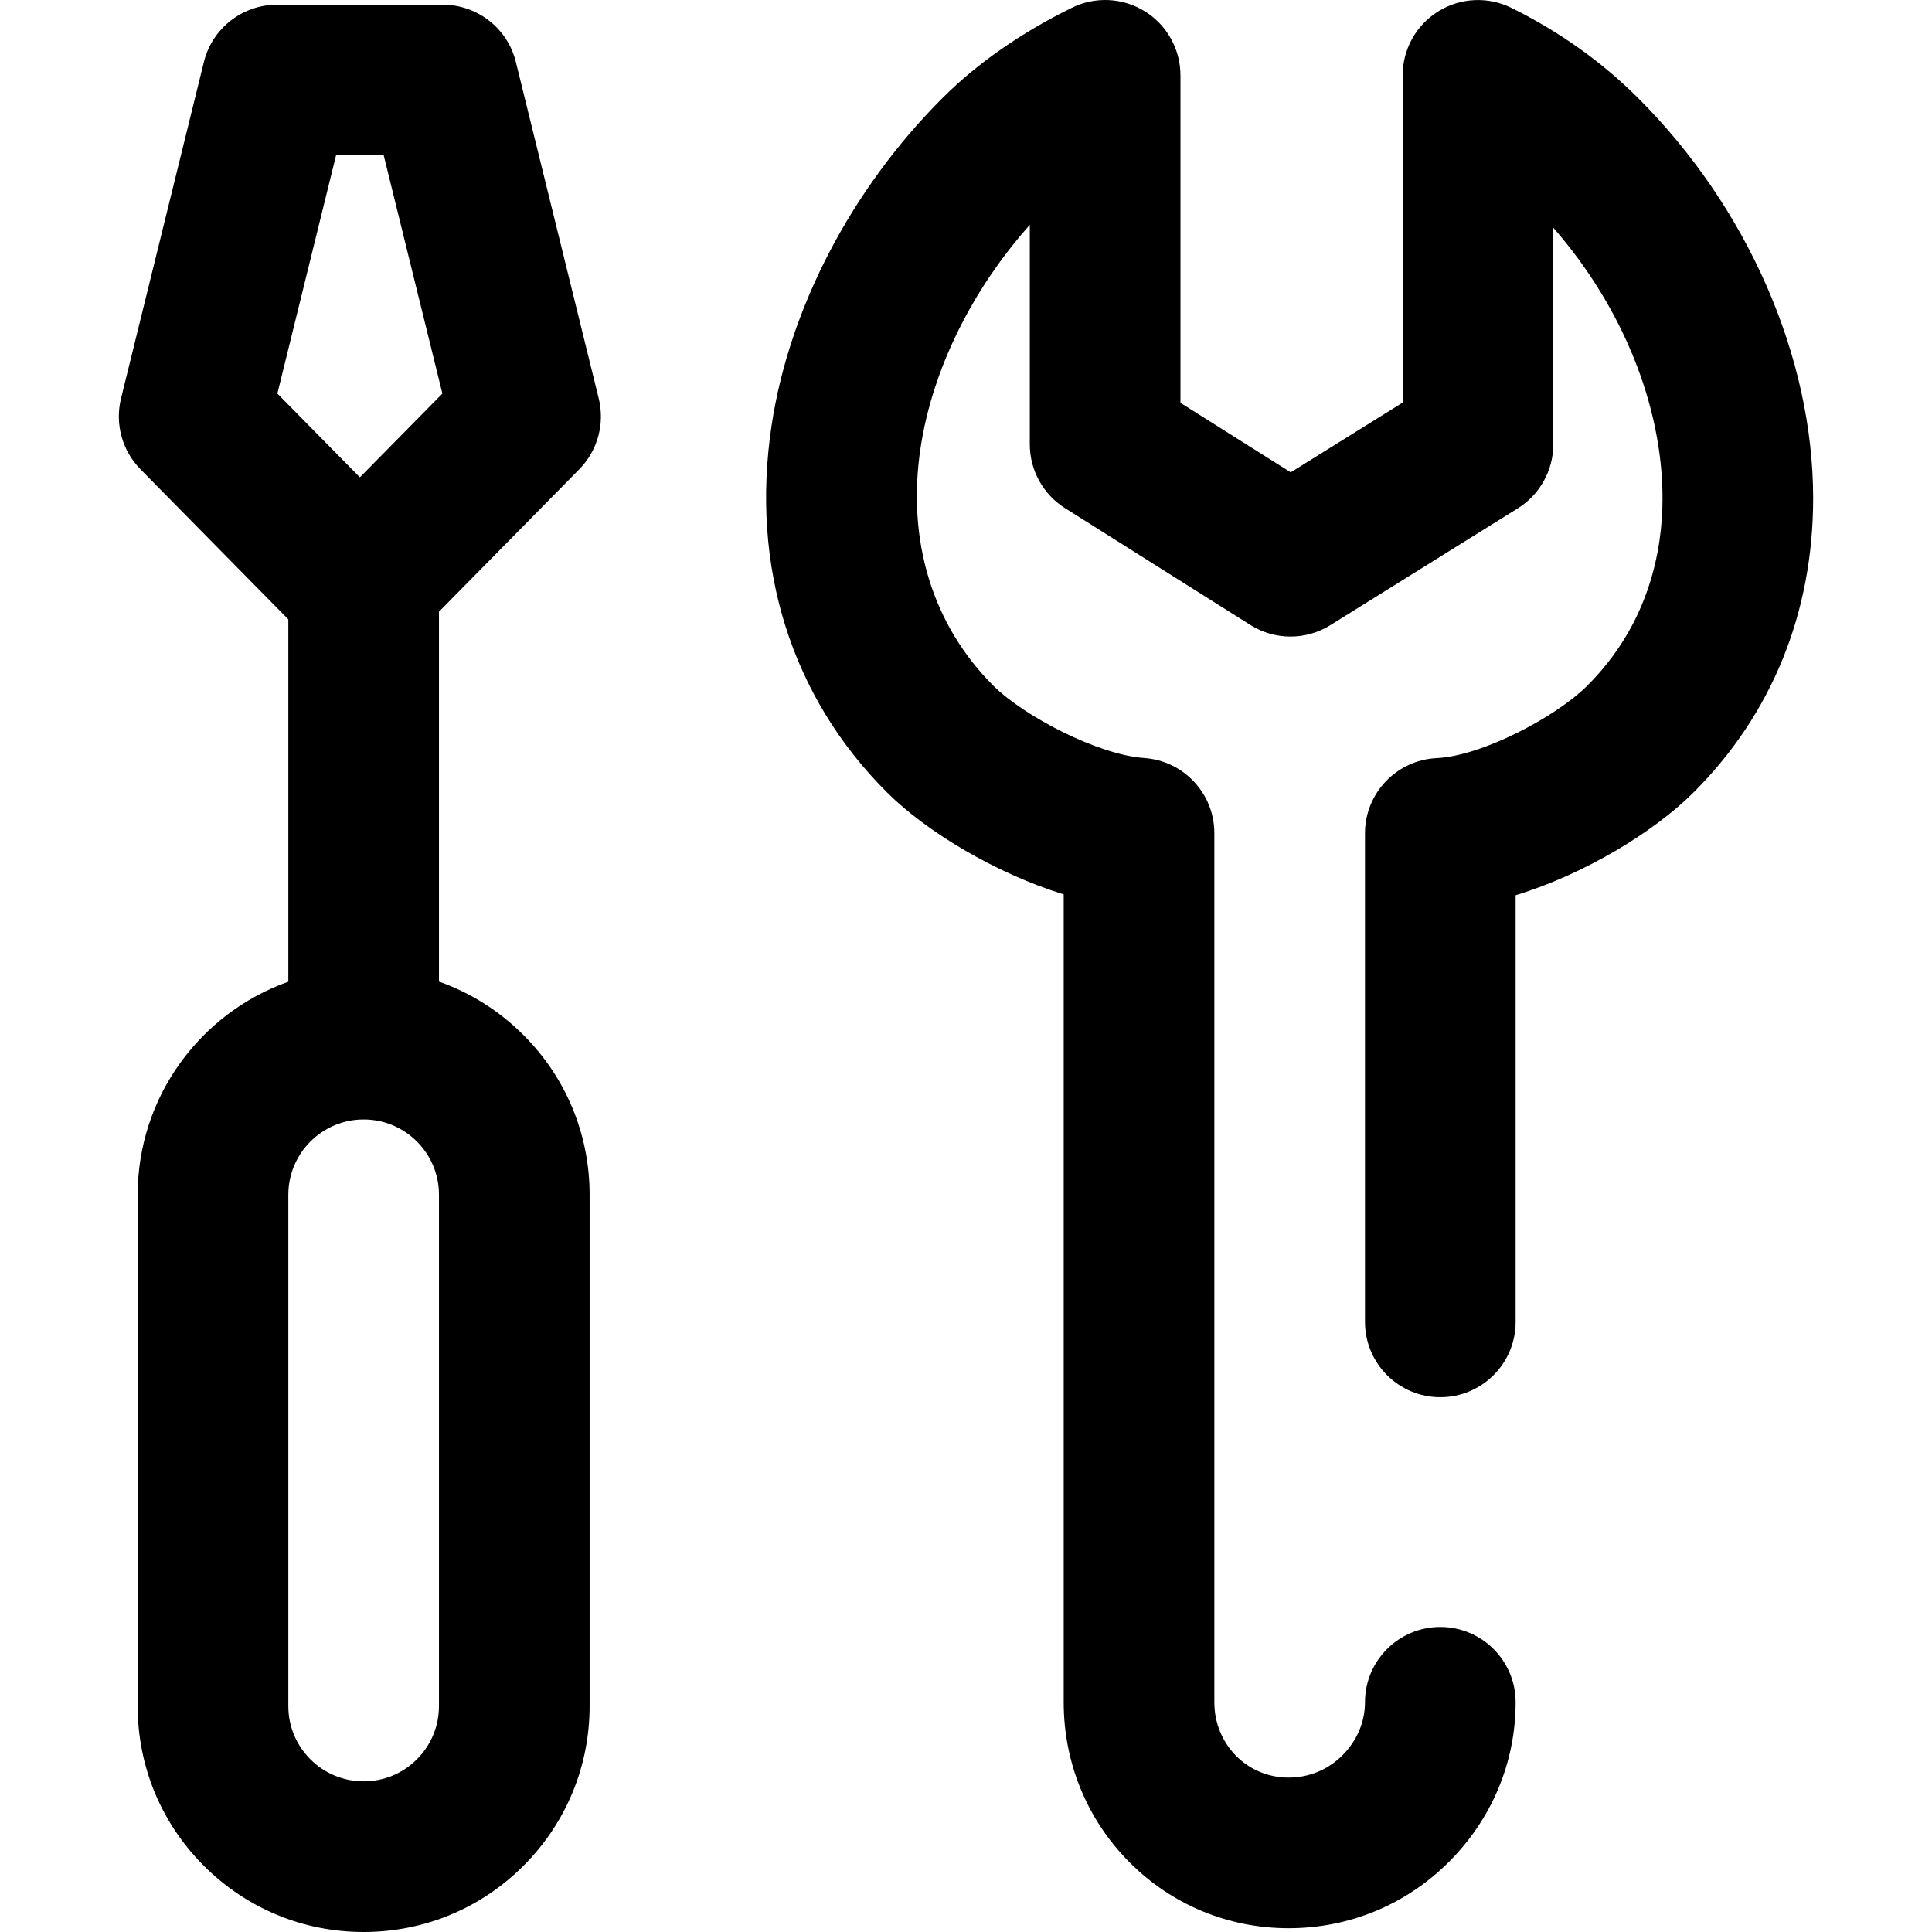 <?xml version="1.0" encoding="iso-8859-1"?>
<!-- Generator: Adobe Illustrator 19.0.0, SVG Export Plug-In . SVG Version: 6.00 Build 0)  -->
<svg version="1.1" id="Capa_1" xmlns="http://www.w3.org/2000/svg" x="0px" y="0px"
     viewBox="0 0 511.999 511.999" style="enable-background:new 0 0 511.999 511.999;" xml:space="preserve">
<g>
	<g>
		<g>
			<path d="M434.014,25.877c-9.556-9.525-20.821-17.532-33.484-23.797c-6.188-3.061-13.518-2.709-19.382,0.933
				c-5.865,3.641-9.432,10.054-9.432,16.958v86.723l-29.656,18.482l-29.229-18.42V19.96c0-6.898-3.562-13.307-9.42-16.95
				c-5.858-3.642-13.181-4.003-19.368-0.953c-13.489,6.649-24.986,14.663-34.173,23.82C225.74,49.93,209.2,81.566,204.492,112.675
				c-5.67,37.454,5.199,72.027,30.605,97.351c10.306,10.271,28.551,21.334,46.795,26.999v214.092
				c-0.001,15.982,6.142,30.994,17.298,42.272c11.238,11.359,26.266,17.615,42.309,17.614h0.011c16.012,0,31.072-6.22,42.404-17.515
				c11.446-11.408,17.746-26.455,17.743-42.371c-0.002-11.022-8.939-19.956-19.961-19.956h-0.004
				c-11.024,0.003-19.959,8.942-19.957,19.965c0.001,5.225-2.132,10.227-6.003,14.087c-3.798,3.785-8.848,5.869-14.228,5.869H341.5
				c-5.302,0-10.249-2.047-13.93-5.769c-3.713-3.753-5.757-8.794-5.757-14.194V220.794c0-10.49-8.121-19.19-18.587-19.913
				c-12.351-0.853-31.953-11.164-39.947-19.132c-16.174-16.123-23.035-38.533-19.315-63.101c3.121-20.62,13.55-41.782,28.944-59.056
				v58.175c0,6.856,3.518,13.232,9.318,16.887l49.131,30.963c6.472,4.08,14.707,4.1,21.201,0.054l49.676-30.96
				c5.849-3.646,9.404-10.049,9.404-16.941V60.349c18.243,20.856,28.943,47.114,28.943,71.695c0,13.591-3.466,33.248-19.976,49.704
				c-8.239,8.211-27.856,18.59-39.858,19.161c-10.643,0.507-19.012,9.284-19.012,19.939v129.466
				c0,11.024,8.937,19.961,19.961,19.961c11.023,0,19.961-8.938,19.961-19.961V237.247c18.217-5.563,36.58-16.705,47.131-27.223
				c20.747-20.68,31.715-47.644,31.715-77.978C480.503,94.581,463.124,54.893,434.014,25.877z"/>
			<path d="M153.506,124.371c4.866-4.938,6.82-12.048,5.162-18.78l-21.957-89.16c-2.197-8.92-10.196-15.188-19.382-15.188H73.414
				c-9.186,0-17.185,6.269-19.382,15.188l-21.957,89.16c-1.658,6.732,0.296,13.842,5.162,18.78l39.171,39.765v96.028
				c-23.236,8.239-39.922,30.44-39.922,56.462v135.486c-0.004,15.997,6.225,31.035,17.539,42.35
				C65.335,505.772,80.368,512,96.354,511.999c0.005-0.001,0.012,0,0.017,0c15.997,0,31.034-6.229,42.344-17.538
				c11.311-11.311,17.54-26.352,17.538-42.347V316.627c0-15.997-6.23-31.034-17.541-42.345
				c-6.426-6.426-14.057-11.212-22.381-14.146V162.11L153.506,124.371z M116.33,316.627v135.489
				c0.001,5.334-2.075,10.347-5.845,14.116c-3.769,3.769-8.781,5.845-14.119,5.845H96.36c-5.328,0-10.338-2.076-14.106-5.845
				c-3.77-3.771-5.846-8.781-5.845-14.114V316.627c0-11.005,8.954-19.96,19.96-19.961c5.332,0,10.345,2.076,14.115,5.846
				c3.77,3.772,5.847,8.784,5.847,14.115H116.33z M95.372,126.498l-21.864-22.196l15.549-63.139h12.63l15.55,63.139L95.372,126.498z
				"/>
		</g>
	</g>
</g>
<g>
</g>
<g>
</g>
<g>
</g>
<g>
</g>
<g>
</g>
<g>
</g>
<g>
</g>
<g>
</g>
<g>
</g>
<g>
</g>
<g>
</g>
<g>
</g>
<g>
</g>
<g>
</g>
<g>
</g>
</svg>
